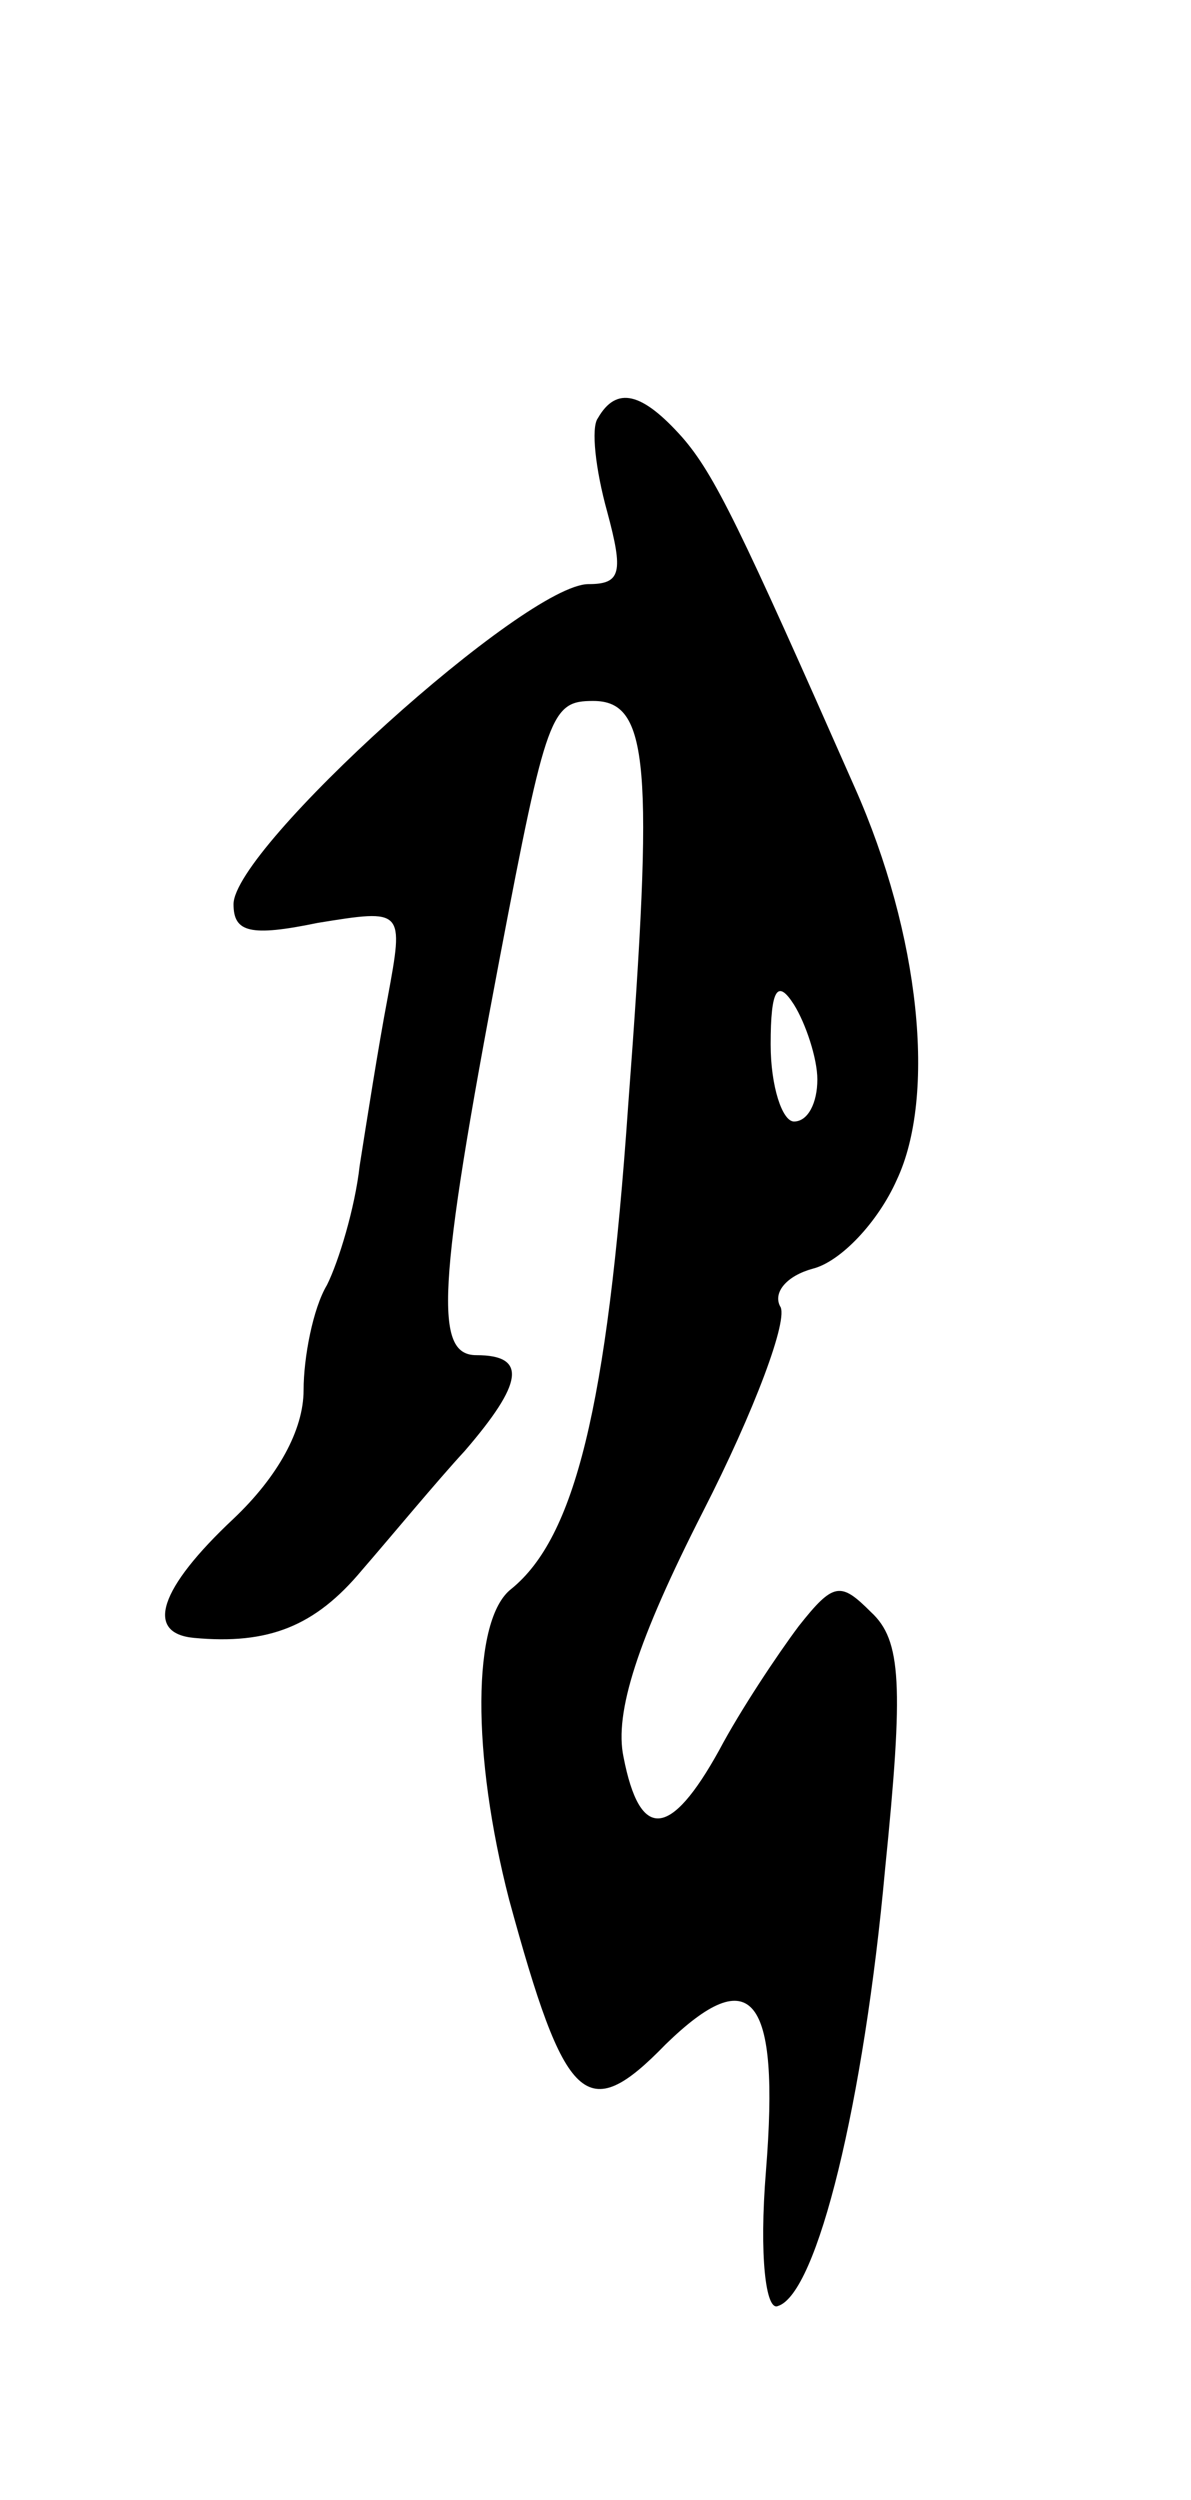 <svg version="1.0" xmlns="http://www.w3.org/2000/svg"
 width="51pt" height="107pt" viewBox="0 0 51 107"
 preserveAspectRatio="xMidYMid meet">
<g transform="translate(0,107) scale(0.1,-0.1)"
fill="#000000" stroke="none">
<path d="M256 891 c-3 -4 -1 -22 4 -40 7 -26 6 -31 -8 -31 -27 0 -152 -113
-152 -137 0 -12 7 -14 36 -8 37 6 37 6 30 -32 -4 -21 -9 -53 -12 -72 -2 -18
-9 -41 -14 -51 -6 -10 -10 -31 -10 -45 0 -17 -11 -37 -30 -55 -32 -30 -38 -49
-17 -51 32 -3 52 5 72 29 13 15 32 38 44 51 25 29 27 41 5 41 -18 0 -17 28 10
170 20 105 22 110 40 110 24 0 26 -27 15 -173 -9 -130 -23 -185 -50 -207 -17
-13 -17 -71 -1 -133 24 -88 33 -97 67 -62 37 36 49 21 43 -54 -3 -37 0 -60 5
-58 17 5 37 88 46 187 8 79 7 98 -6 110 -13 13 -16 13 -31 -6 -9 -12 -25 -36
-34 -53 -21 -38 -34 -39 -41 -3 -4 19 6 50 34 105 22 43 37 83 33 88 -3 6 3
13 14 16 12 3 28 20 36 38 17 36 10 105 -18 168 -49 111 -60 134 -74 150 -17
19 -28 22 -36 8z m94 -283 c0 -10 -4 -18 -10 -18 -5 0 -10 15 -10 33 0 24 3
28 10 17 5 -8 10 -23 10 -32z"/>
</g>
</svg>
